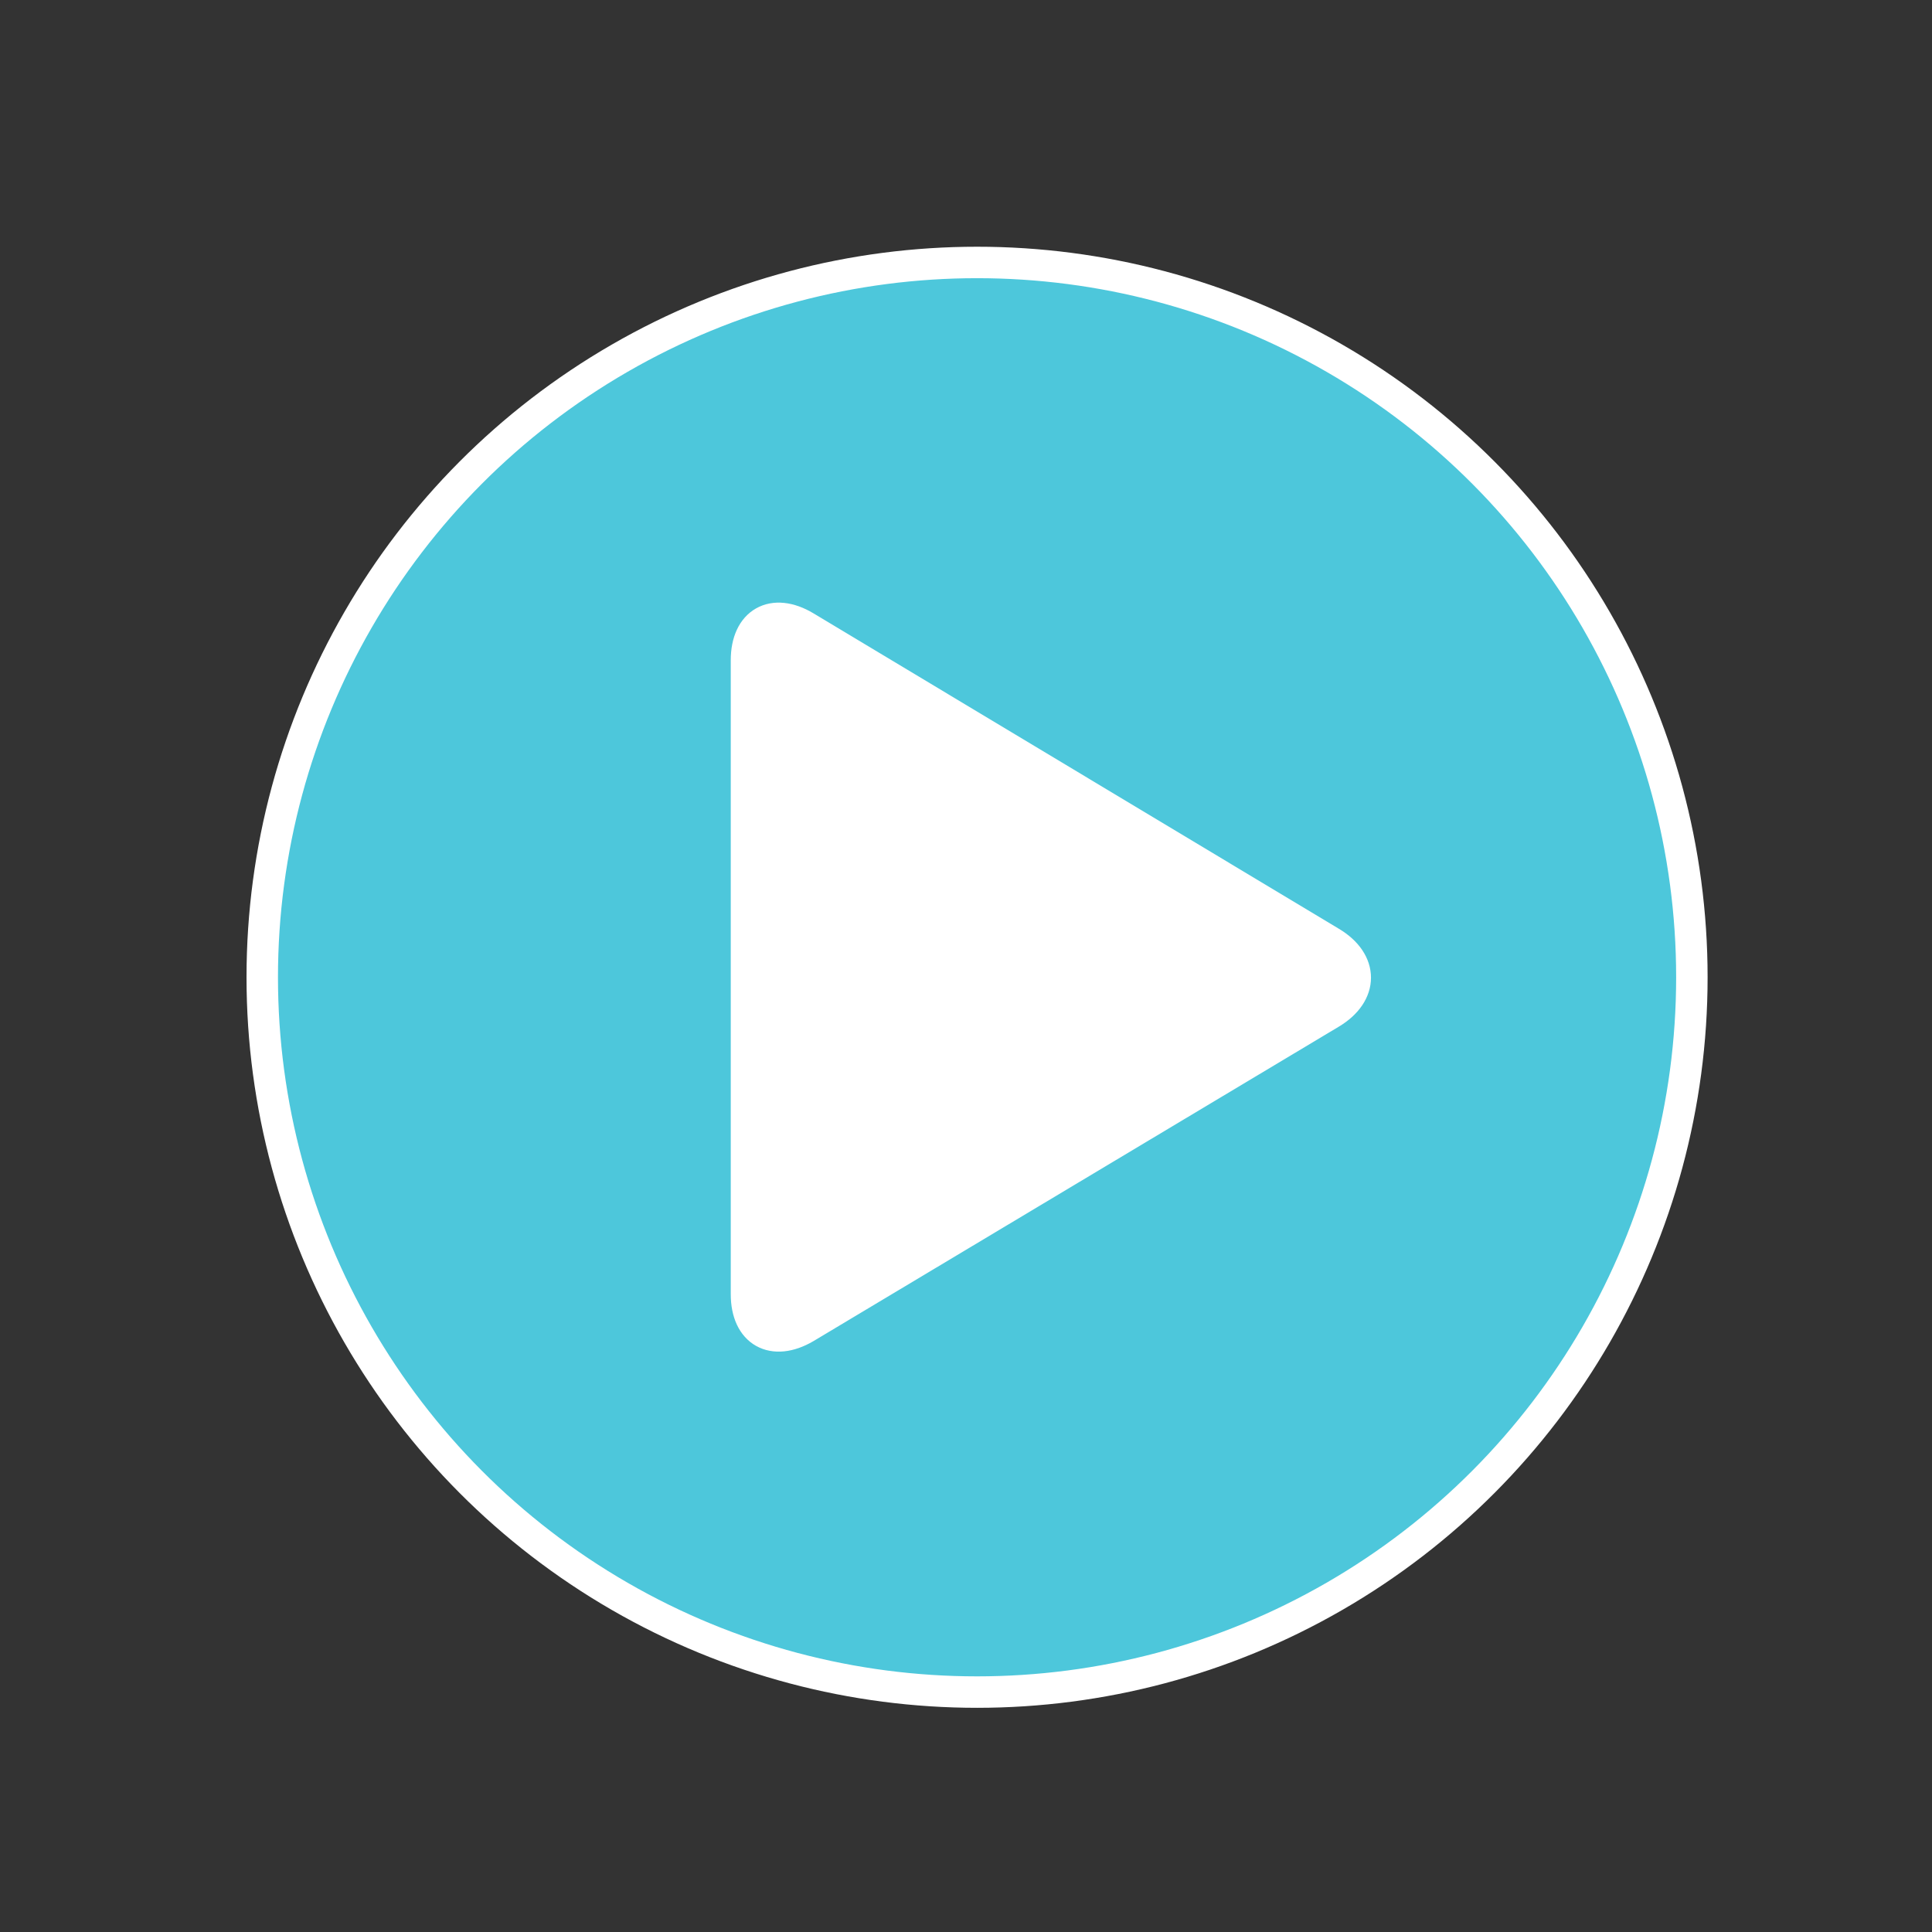 <svg id="Calque_1" data-name="Calque 1" xmlns="http://www.w3.org/2000/svg" viewBox="0 0 184.25 184.25"><rect x="0" y="0" width="184.25" height="184.25" fill="#333333" stroke="none"/><defs><style>.cls-1{fill:#4dc7db;}.cls-1,.cls-2{stroke:#fff;stroke-linecap:round;stroke-linejoin:round;stroke-width:3px;}.cls-2{fill:#fff;}</style></defs><title>pictos_octoflix</title><circle class="cls-1" cx="93.18" cy="93.2" r="68.17"/><path id="_1" data-name="1" class="cls-2" d="M76.81,59.78c-3.09-1.85-5.62-.42-5.62,3.19v60.45c0,3.61,2.53,5,5.62,3.19l50.12-30c3.09-1.86,3.09-4.89,0-6.74Z"/></svg>